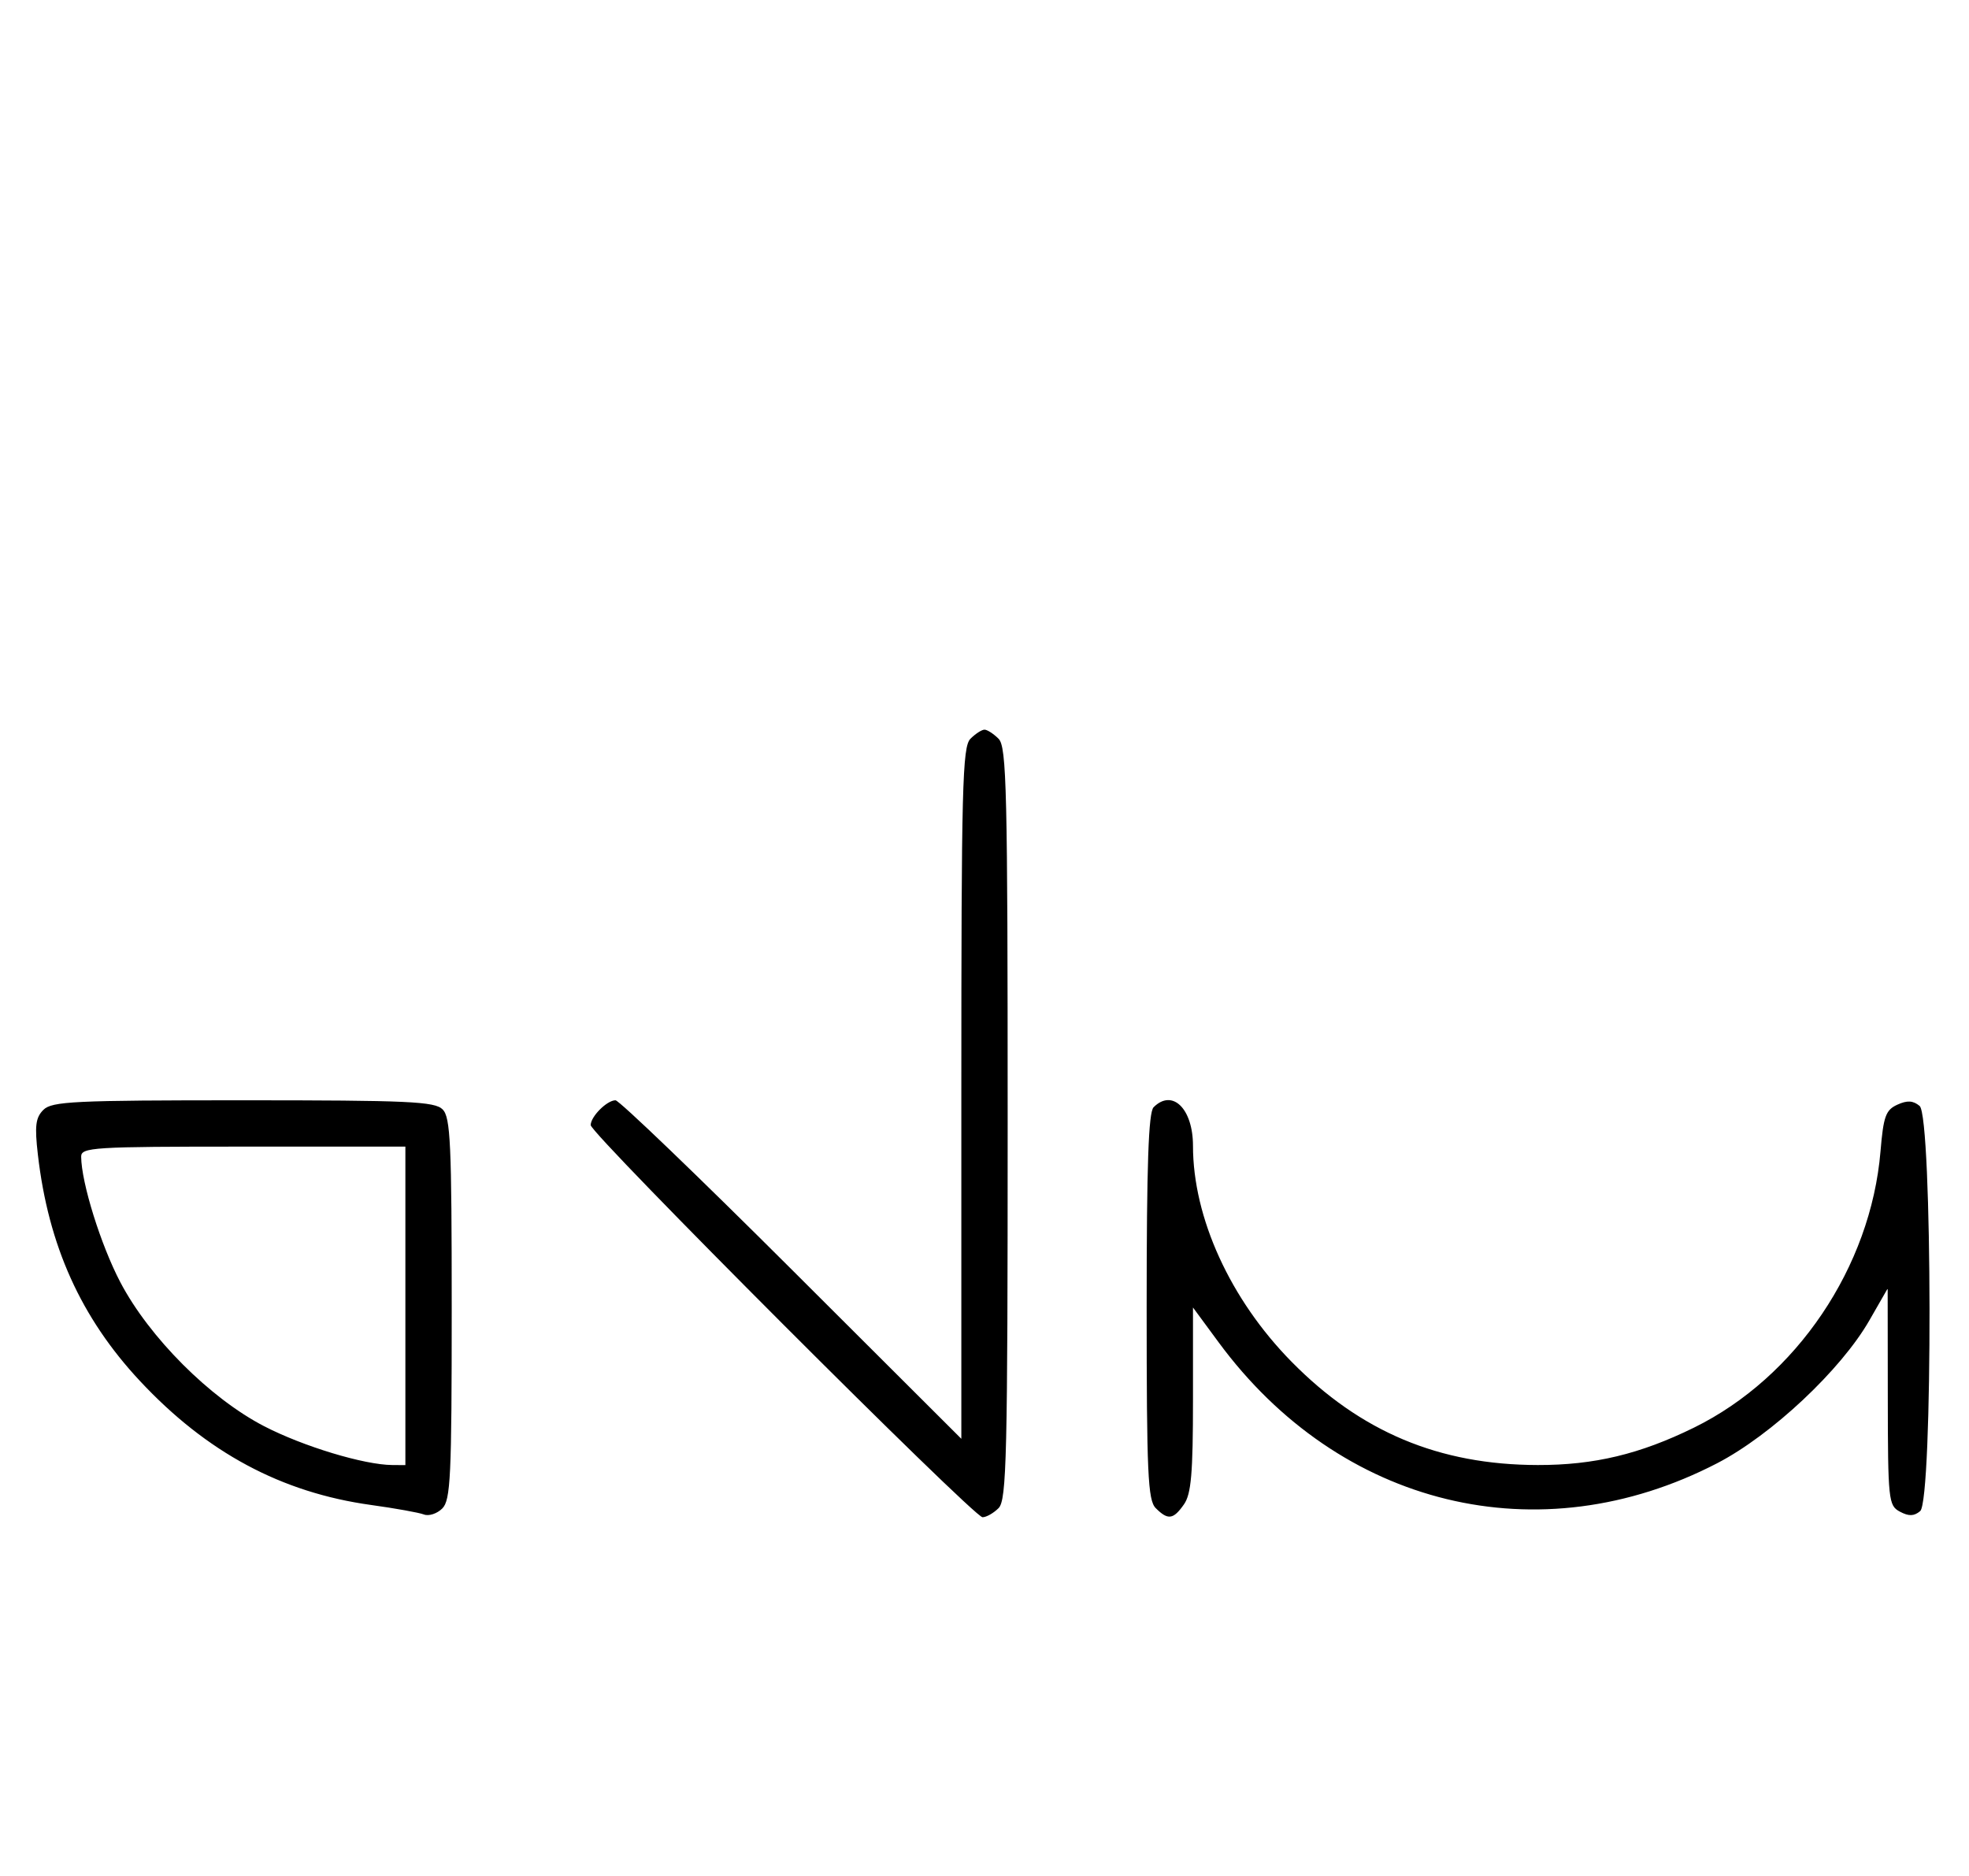 <svg xmlns="http://www.w3.org/2000/svg" width="340" height="324" viewBox="0 0 340 324" version="1.1">
	<path d="M 167.571 127.571 C 166.178 128.965, 166 135.899, 166 188.799 L 166 248.455 136.711 219.227 C 120.602 203.152, 106.909 190, 106.282 190 C 104.807 190, 102 192.810, 102 194.287 C 102 195.818, 168.128 262, 169.659 262 C 170.318 262, 171.564 261.293, 172.429 260.429 C 173.825 259.032, 174 251.628, 174 194 C 174 136.372, 173.825 128.968, 172.429 127.571 C 171.564 126.707, 170.471 126, 170 126 C 169.529 126, 168.436 126.707, 167.571 127.571 M 7.491 191.652 C 6.141 193.002, 5.968 194.418, 6.543 199.402 C 8.356 215.100, 13.976 227.559, 24.168 238.472 C 35.707 250.829, 48.586 257.738, 64.081 259.883 C 68.250 260.460, 72.354 261.199, 73.202 261.524 C 74.049 261.849, 75.475 261.382, 76.371 260.486 C 77.810 259.047, 78 255.029, 78 226 C 78 197.463, 77.793 192.936, 76.429 191.571 C 75.064 190.207, 70.537 190, 42 190 C 12.784 190, 8.960 190.183, 7.491 191.652 M 199.200 191.200 C 198.315 192.085, 198 201.117, 198 225.629 C 198 254.503, 198.206 259.063, 199.571 260.429 C 201.678 262.535, 202.598 262.412, 204.443 259.777 C 205.694 257.992, 206 254.428, 206 241.667 L 206 225.780 210.400 231.756 C 231.358 260.226, 265.788 268.594, 296.500 252.683 C 305.904 247.810, 317.886 236.566, 322.800 228 L 325.956 222.500 325.978 241.215 C 325.999 259.088, 326.093 259.979, 328.064 261.034 C 329.596 261.854, 330.498 261.832, 331.564 260.947 C 333.782 259.106, 333.693 192.820, 331.470 190.975 C 330.339 190.037, 329.337 189.981, 327.623 190.762 C 325.618 191.676, 325.226 192.763, 324.718 198.820 C 323.043 218.803, 310.185 237.845, 292.500 246.532 C 283.180 251.110, 275.270 253.003, 265.540 252.985 C 248.489 252.954, 234.942 247.266, 223 235.125 C 212.431 224.380, 206 210.282, 206 197.861 C 206 191.445, 202.441 187.959, 199.200 191.200 M 14.015 199.750 C 14.053 204.243, 17.397 214.965, 20.767 221.397 C 25.761 230.930, 36.246 241.433, 45.603 246.278 C 52.348 249.769, 62.860 252.953, 67.750 252.985 L 70 253 70 225.500 L 70 198 42 198 C 15.994 198, 14.001 198.125, 14.015 199.750 " stroke="none" fill="black" fill-rule="evenodd"/>
</svg>